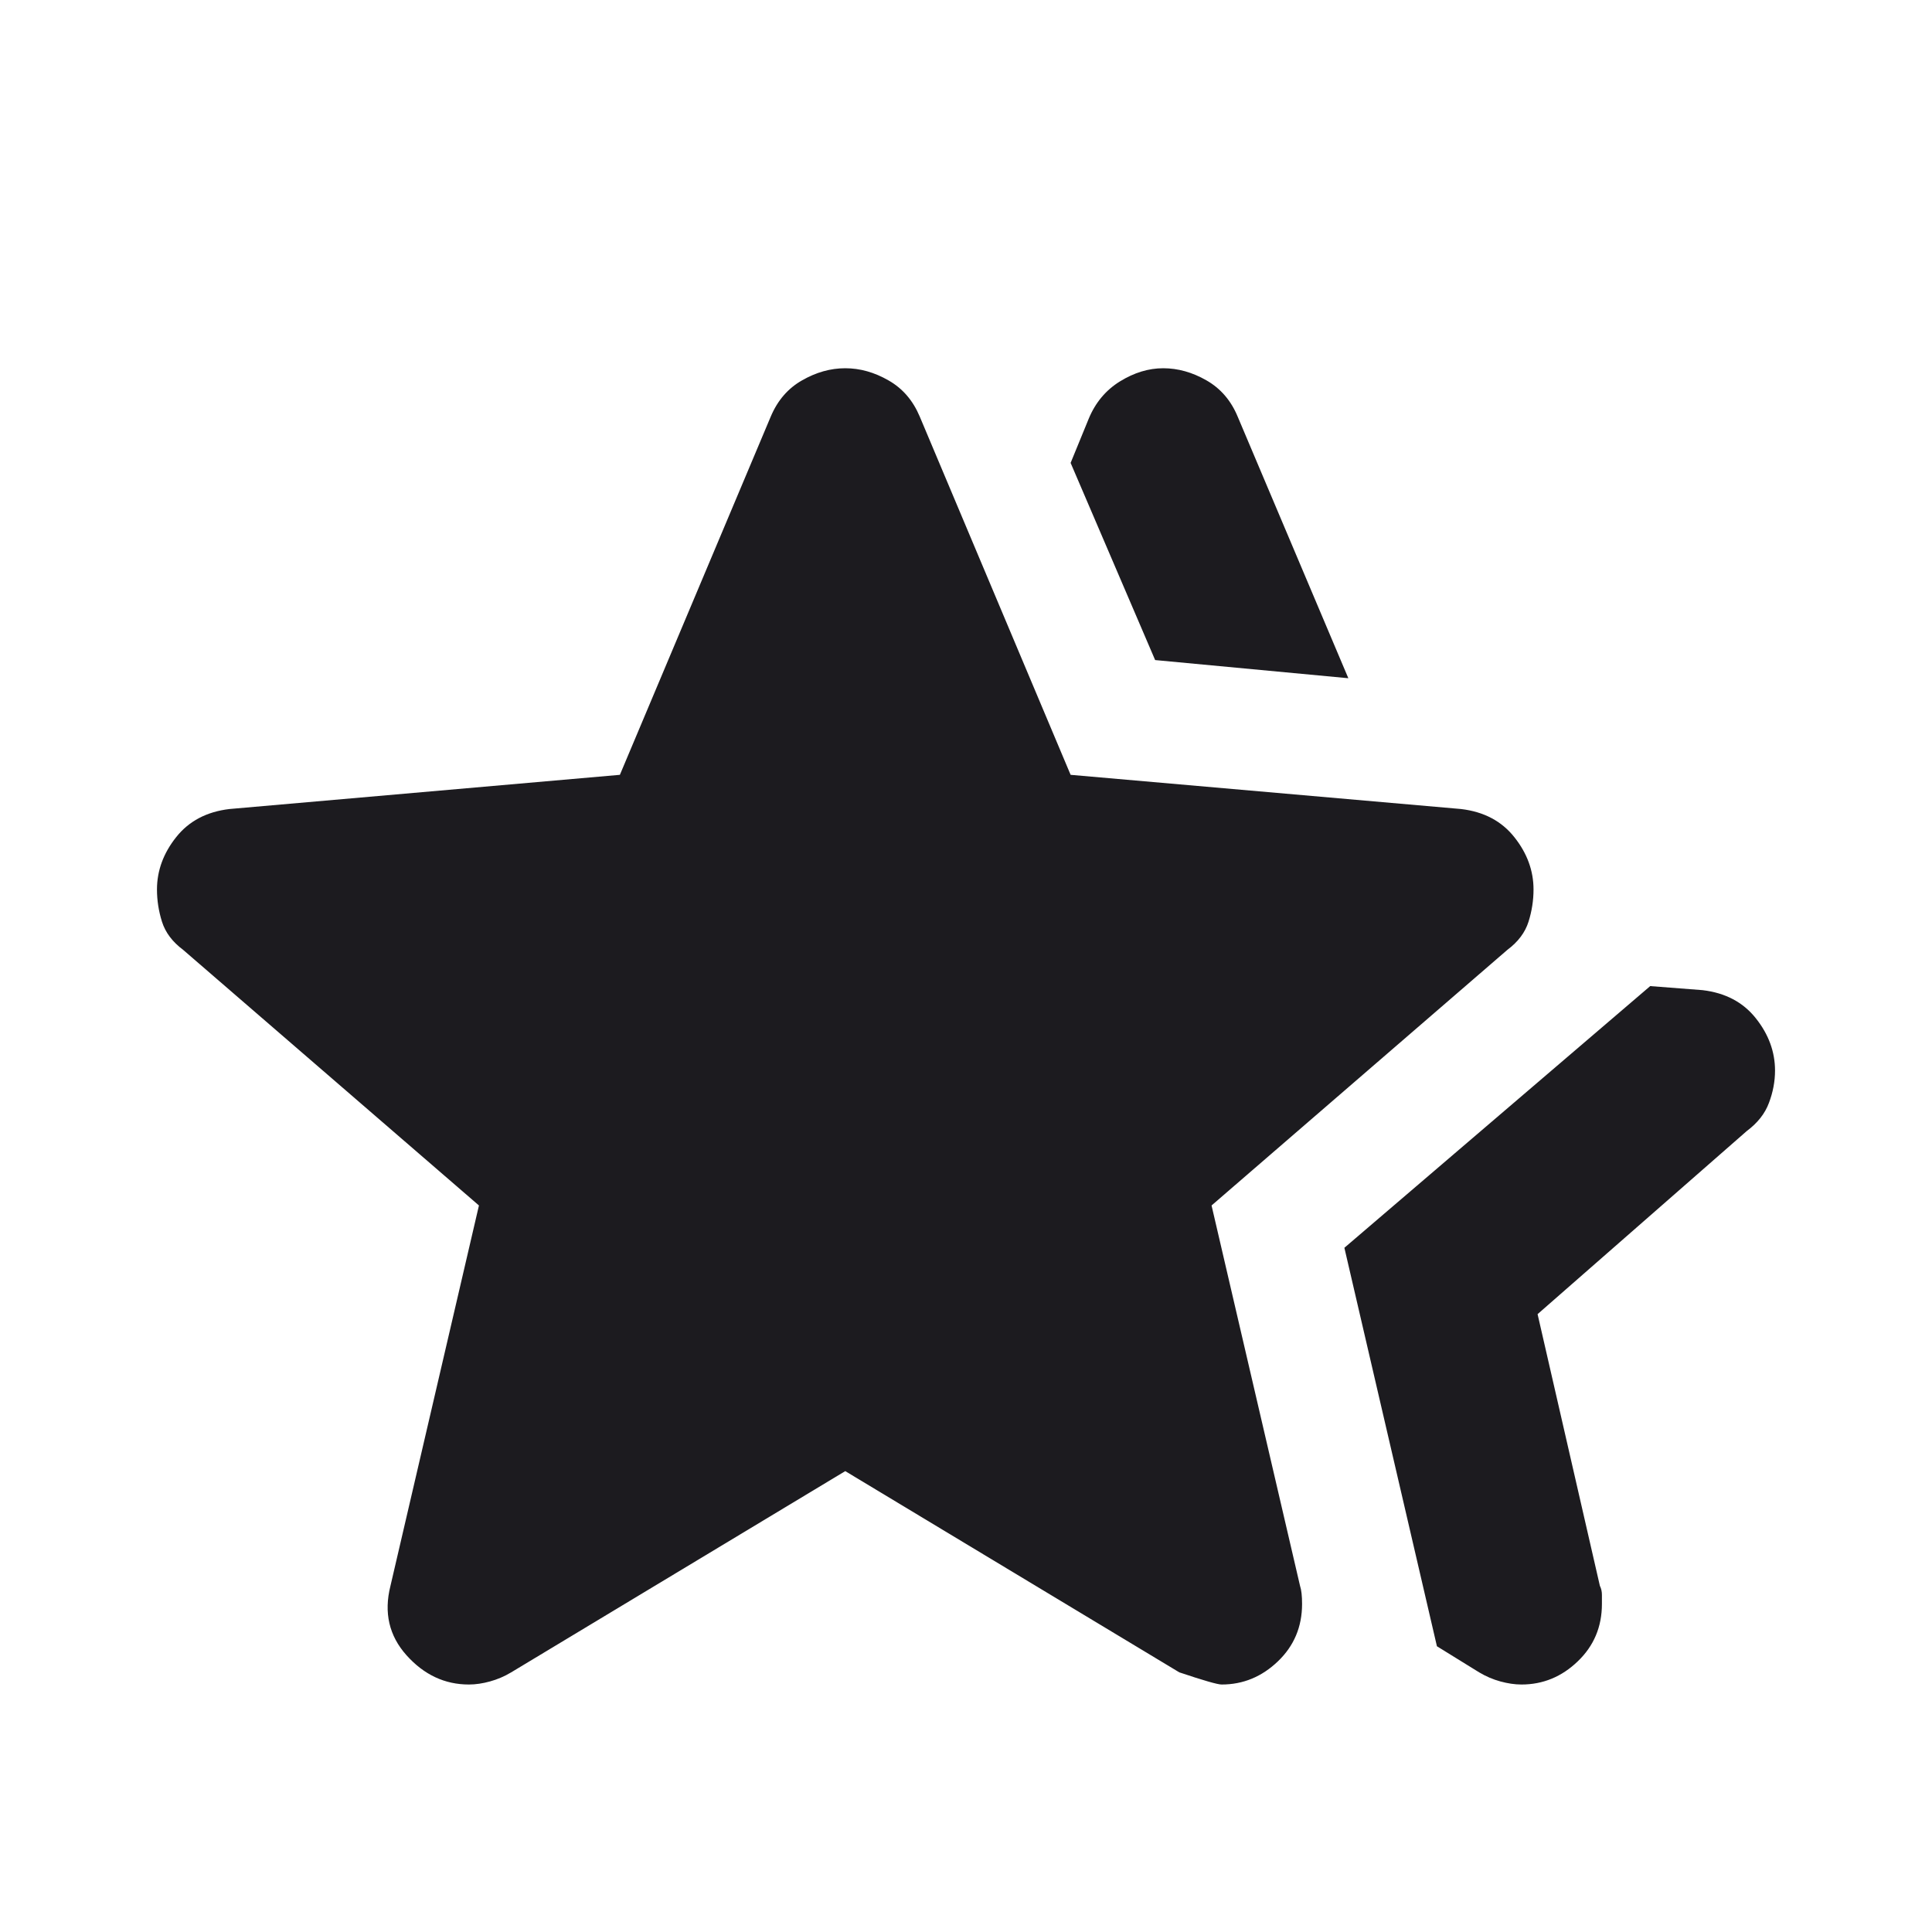 <svg width="20" height="20" viewBox="0 0 20 20" fill="none" xmlns="http://www.w3.org/2000/svg">
<g id="icon/wins">
<mask id="mask0_32_433" style="mask-type:alpha" maskUnits="userSpaceOnUse" x="0" y="0" width="20" height="20">
<rect id="Bounding box" width="20" height="20" fill="#D9D9D9"/>
</mask>
<g mask="url(#mask0_32_433)">
<path id="hotel_class" d="M13.917 12.917L17.083 10.208L17.625 10.25C17.861 10.278 18.045 10.375 18.177 10.542C18.309 10.708 18.375 10.889 18.375 11.083C18.375 11.194 18.354 11.306 18.312 11.417C18.271 11.528 18.194 11.625 18.083 11.708L15.917 13.604L16.562 16.417C16.576 16.444 16.583 16.476 16.583 16.51V16.604C16.583 16.84 16.5 17.038 16.333 17.198C16.167 17.358 15.972 17.438 15.75 17.438C15.681 17.438 15.608 17.427 15.531 17.406C15.455 17.385 15.382 17.354 15.312 17.312L14.875 17.042L13.917 12.917ZM11.958 6.833L11.083 4.792L11.271 4.333C11.34 4.167 11.448 4.038 11.594 3.948C11.74 3.858 11.889 3.812 12.042 3.812C12.194 3.812 12.344 3.854 12.49 3.938C12.635 4.021 12.743 4.146 12.812 4.312L13.958 7.021L11.958 6.833ZM4.042 16.417L4.958 12.479L1.896 9.833C1.785 9.75 1.712 9.653 1.677 9.542C1.642 9.431 1.625 9.319 1.625 9.208C1.625 9.014 1.691 8.833 1.823 8.667C1.955 8.5 2.139 8.403 2.375 8.375L6.417 8.021L7.979 4.312C8.049 4.146 8.156 4.021 8.302 3.938C8.448 3.854 8.597 3.812 8.75 3.812C8.903 3.812 9.052 3.854 9.198 3.938C9.344 4.021 9.451 4.146 9.521 4.312L11.083 8.021L15.125 8.375C15.361 8.403 15.545 8.5 15.677 8.667C15.809 8.833 15.875 9.014 15.875 9.208C15.875 9.319 15.858 9.431 15.823 9.542C15.788 9.653 15.715 9.75 15.604 9.833L12.542 12.479L13.458 16.417C13.472 16.458 13.479 16.521 13.479 16.604C13.479 16.84 13.396 17.038 13.229 17.198C13.062 17.358 12.868 17.438 12.646 17.438C12.604 17.438 12.458 17.396 12.208 17.312L8.75 15.229L5.292 17.312C5.222 17.354 5.149 17.385 5.073 17.406C4.997 17.427 4.924 17.438 4.854 17.438C4.604 17.438 4.389 17.337 4.208 17.135C4.028 16.934 3.972 16.694 4.042 16.417Z" fill="#1C1B1F"/>
</g>
</g>
</svg>

